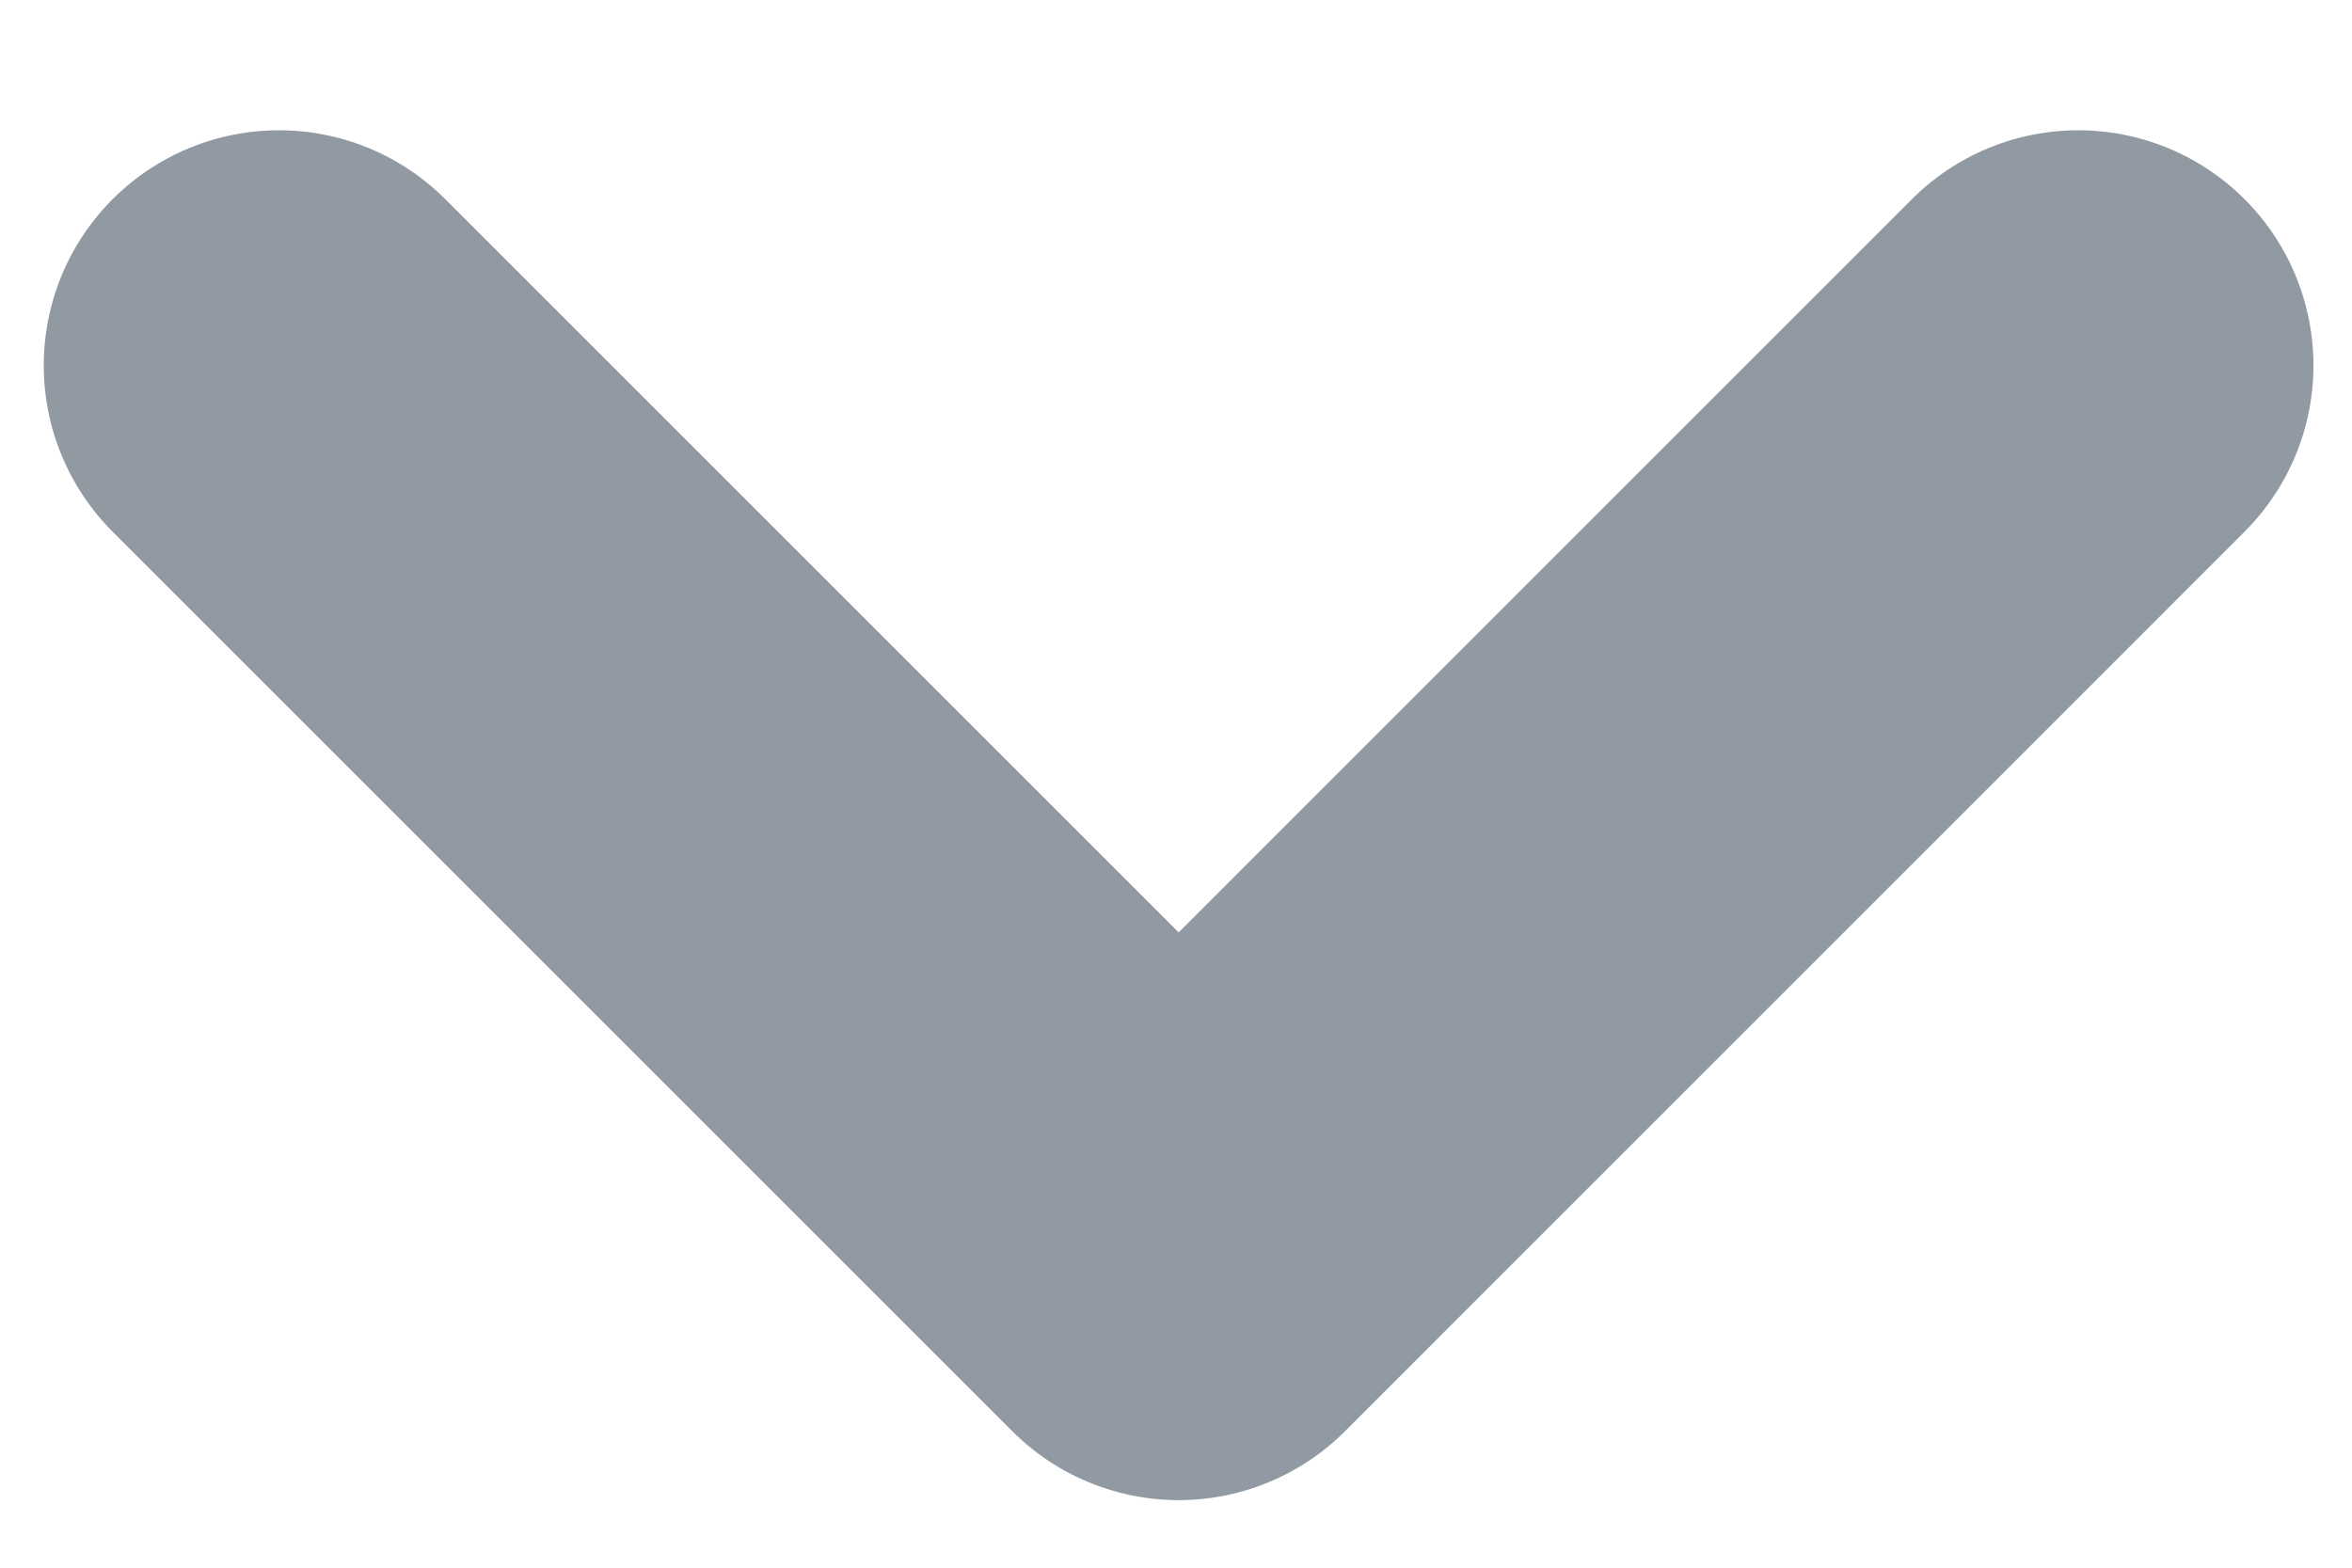 <svg width="15" height="10" viewBox="0 0 15 10" fill="none" xmlns="http://www.w3.org/2000/svg">
<path d="M1.779 2.331L7.517 8.069L13.254 2.331" stroke="#9199A3" stroke-width="3" stroke-linecap="round" stroke-linejoin="round"/>
</svg>
